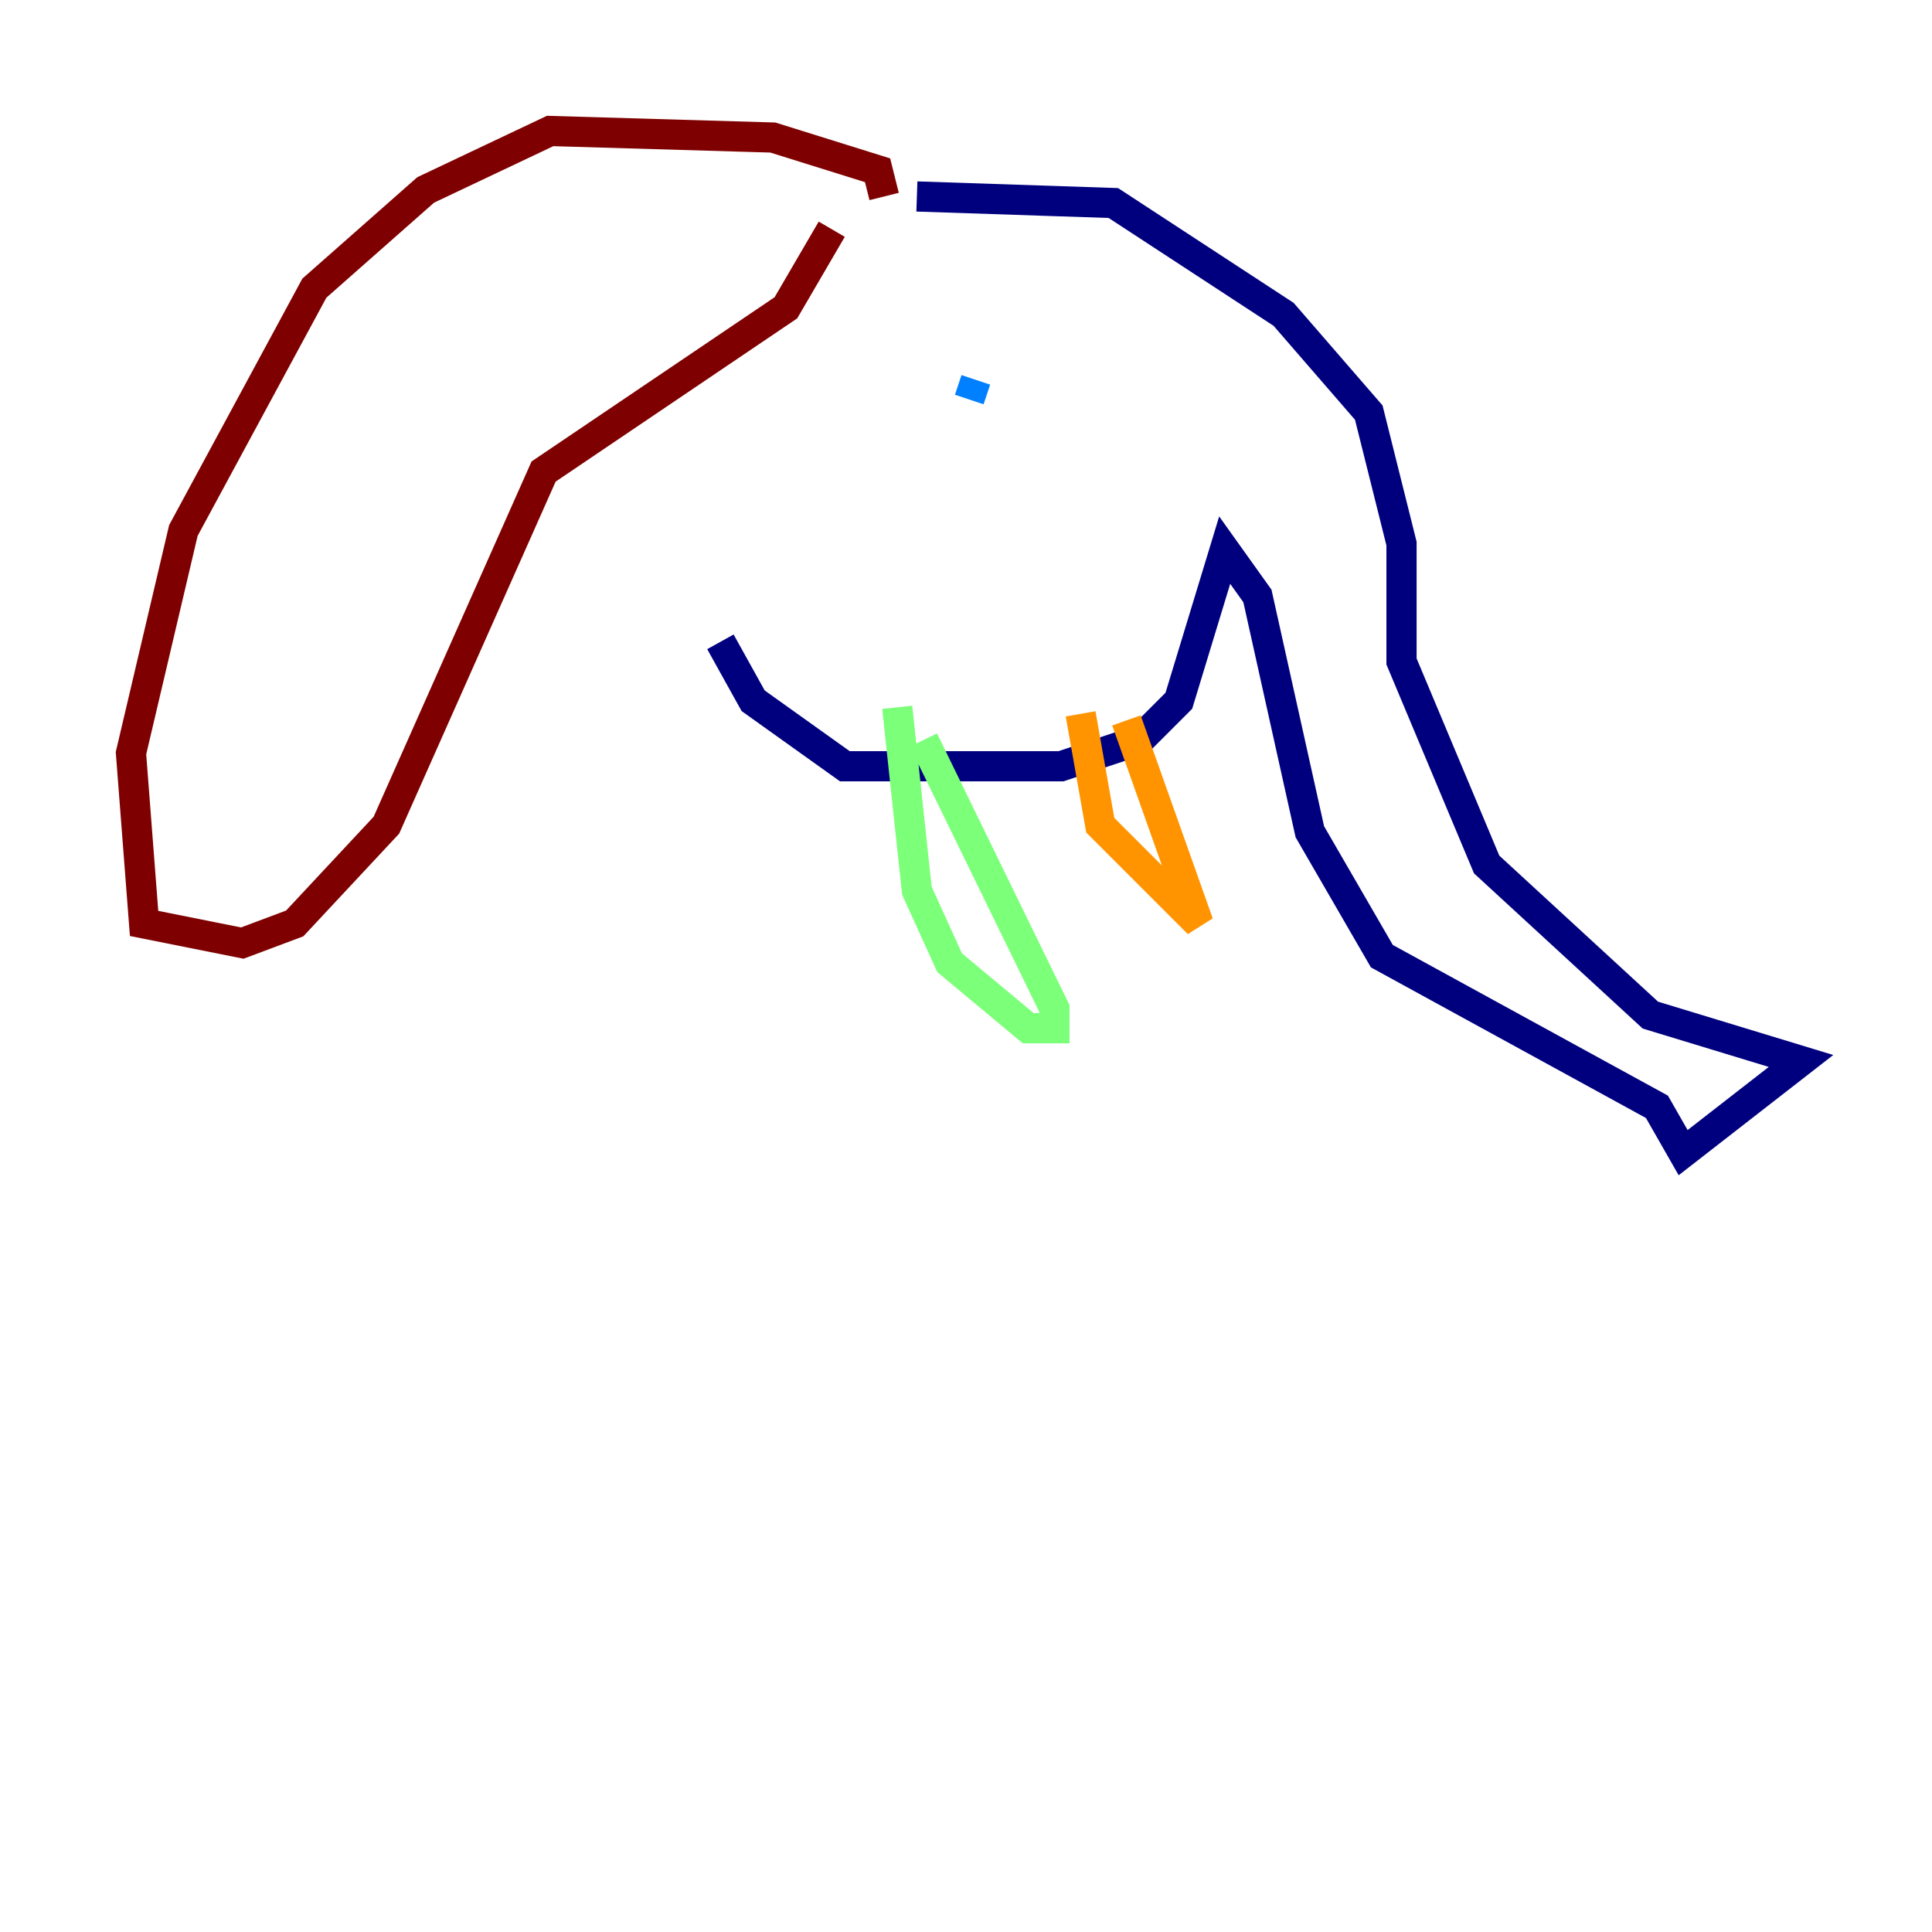 <?xml version="1.0" encoding="utf-8" ?>
<svg baseProfile="tiny" height="128" version="1.2" viewBox="0,0,128,128" width="128" xmlns="http://www.w3.org/2000/svg" xmlns:ev="http://www.w3.org/2001/xml-events" xmlns:xlink="http://www.w3.org/1999/xlink"><defs /><polyline fill="none" points="60.746,13.017 73.763,13.451 85.044,20.827 90.685,27.336 92.854,36.014 92.854,43.824 98.495,57.275 109.342,67.254 119.322,70.291 111.512,76.366 109.776,73.329 91.552,63.349 86.78,55.105 83.308,39.485 81.139,36.447 78.102,46.427 75.498,49.031 70.291,50.766 55.973,50.766 49.898,46.427 47.729,42.522" stroke="#00007f" stroke-width="2" /><polyline fill="none" points="64.651,25.166 64.217,26.468" stroke="#0080ff" stroke-width="2" /><polyline fill="none" points="61.18,49.031 69.858,66.82 69.858,68.122 68.122,68.122 62.915,63.783 60.746,59.01 59.444,46.861" stroke="#7cff79" stroke-width="2" /><polyline fill="none" points="74.63,47.729 79.403,61.18 72.895,54.671 71.593,47.295" stroke="#ff9400" stroke-width="2" /><polyline fill="none" points="58.576,13.017 58.142,11.281 51.2,9.112 36.447,8.678 28.203,12.583 20.827,19.091 12.149,35.146 8.678,49.898 9.546,61.18 16.054,62.481 19.525,61.18 25.6,54.671 36.014,31.241 52.068,20.393 55.105,15.186" stroke="#7f0000" stroke-width="2" /></svg>
